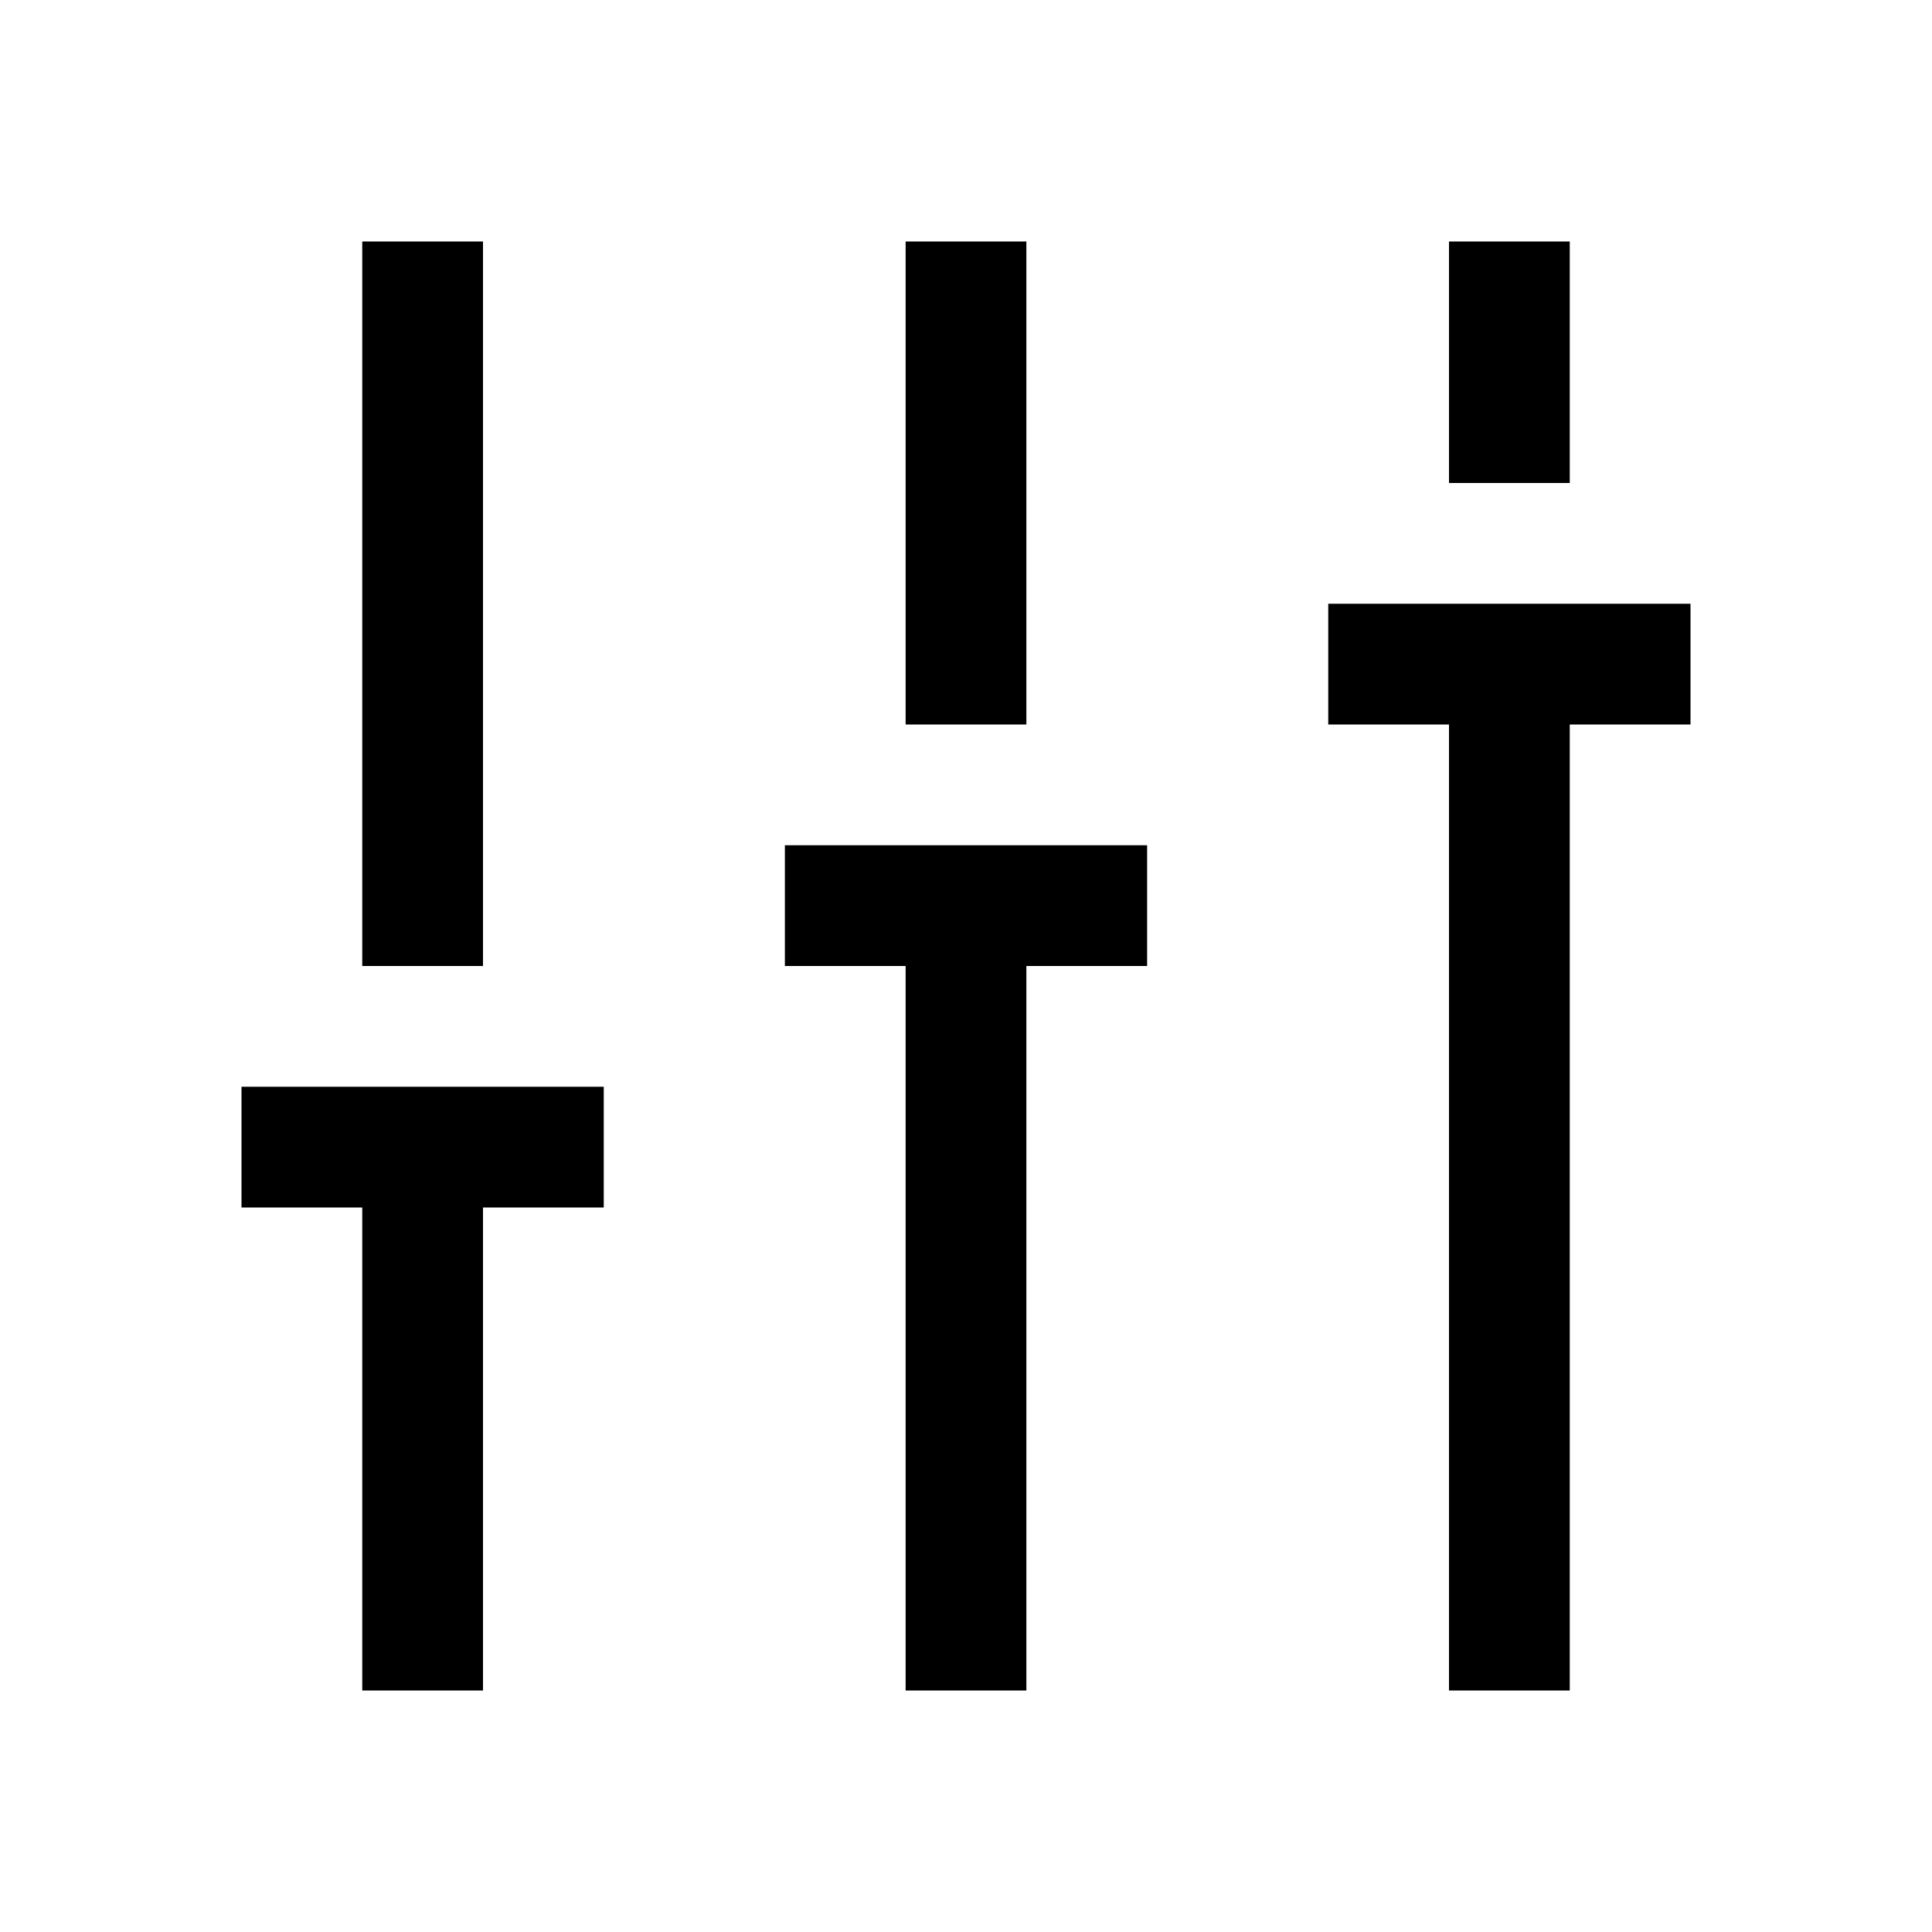 <svg xmlns="http://www.w3.org/2000/svg" viewBox="0 0 32 32">
  <title>icons_32_pt2</title>
  <g id="customize">
    <polygon id="control3Bottom" points="28 10 26 10 24 10 22 10 22 12 24 12 24 28 26 28 26 12 28 12 28 10"/>
    <rect id="control3Top" x="24" y="4" width="2" height="4"/>
    <polygon id="control2Bottom" points="19 14 13 14 13 16 15 16 15 28 17 28 17 16 19 16 19 14"/>
    <rect id="control2Top" x="15" y="4" width="2" height="8"/>
    <polygon id="control1Bottom" points="10 18 4 18 4 20 6 20 6 28 8 28 8 20 10 20 10 18"/>
    <rect id="control1Top" x="6" y="4" width="2" height="12"/>
  </g>
</svg>

